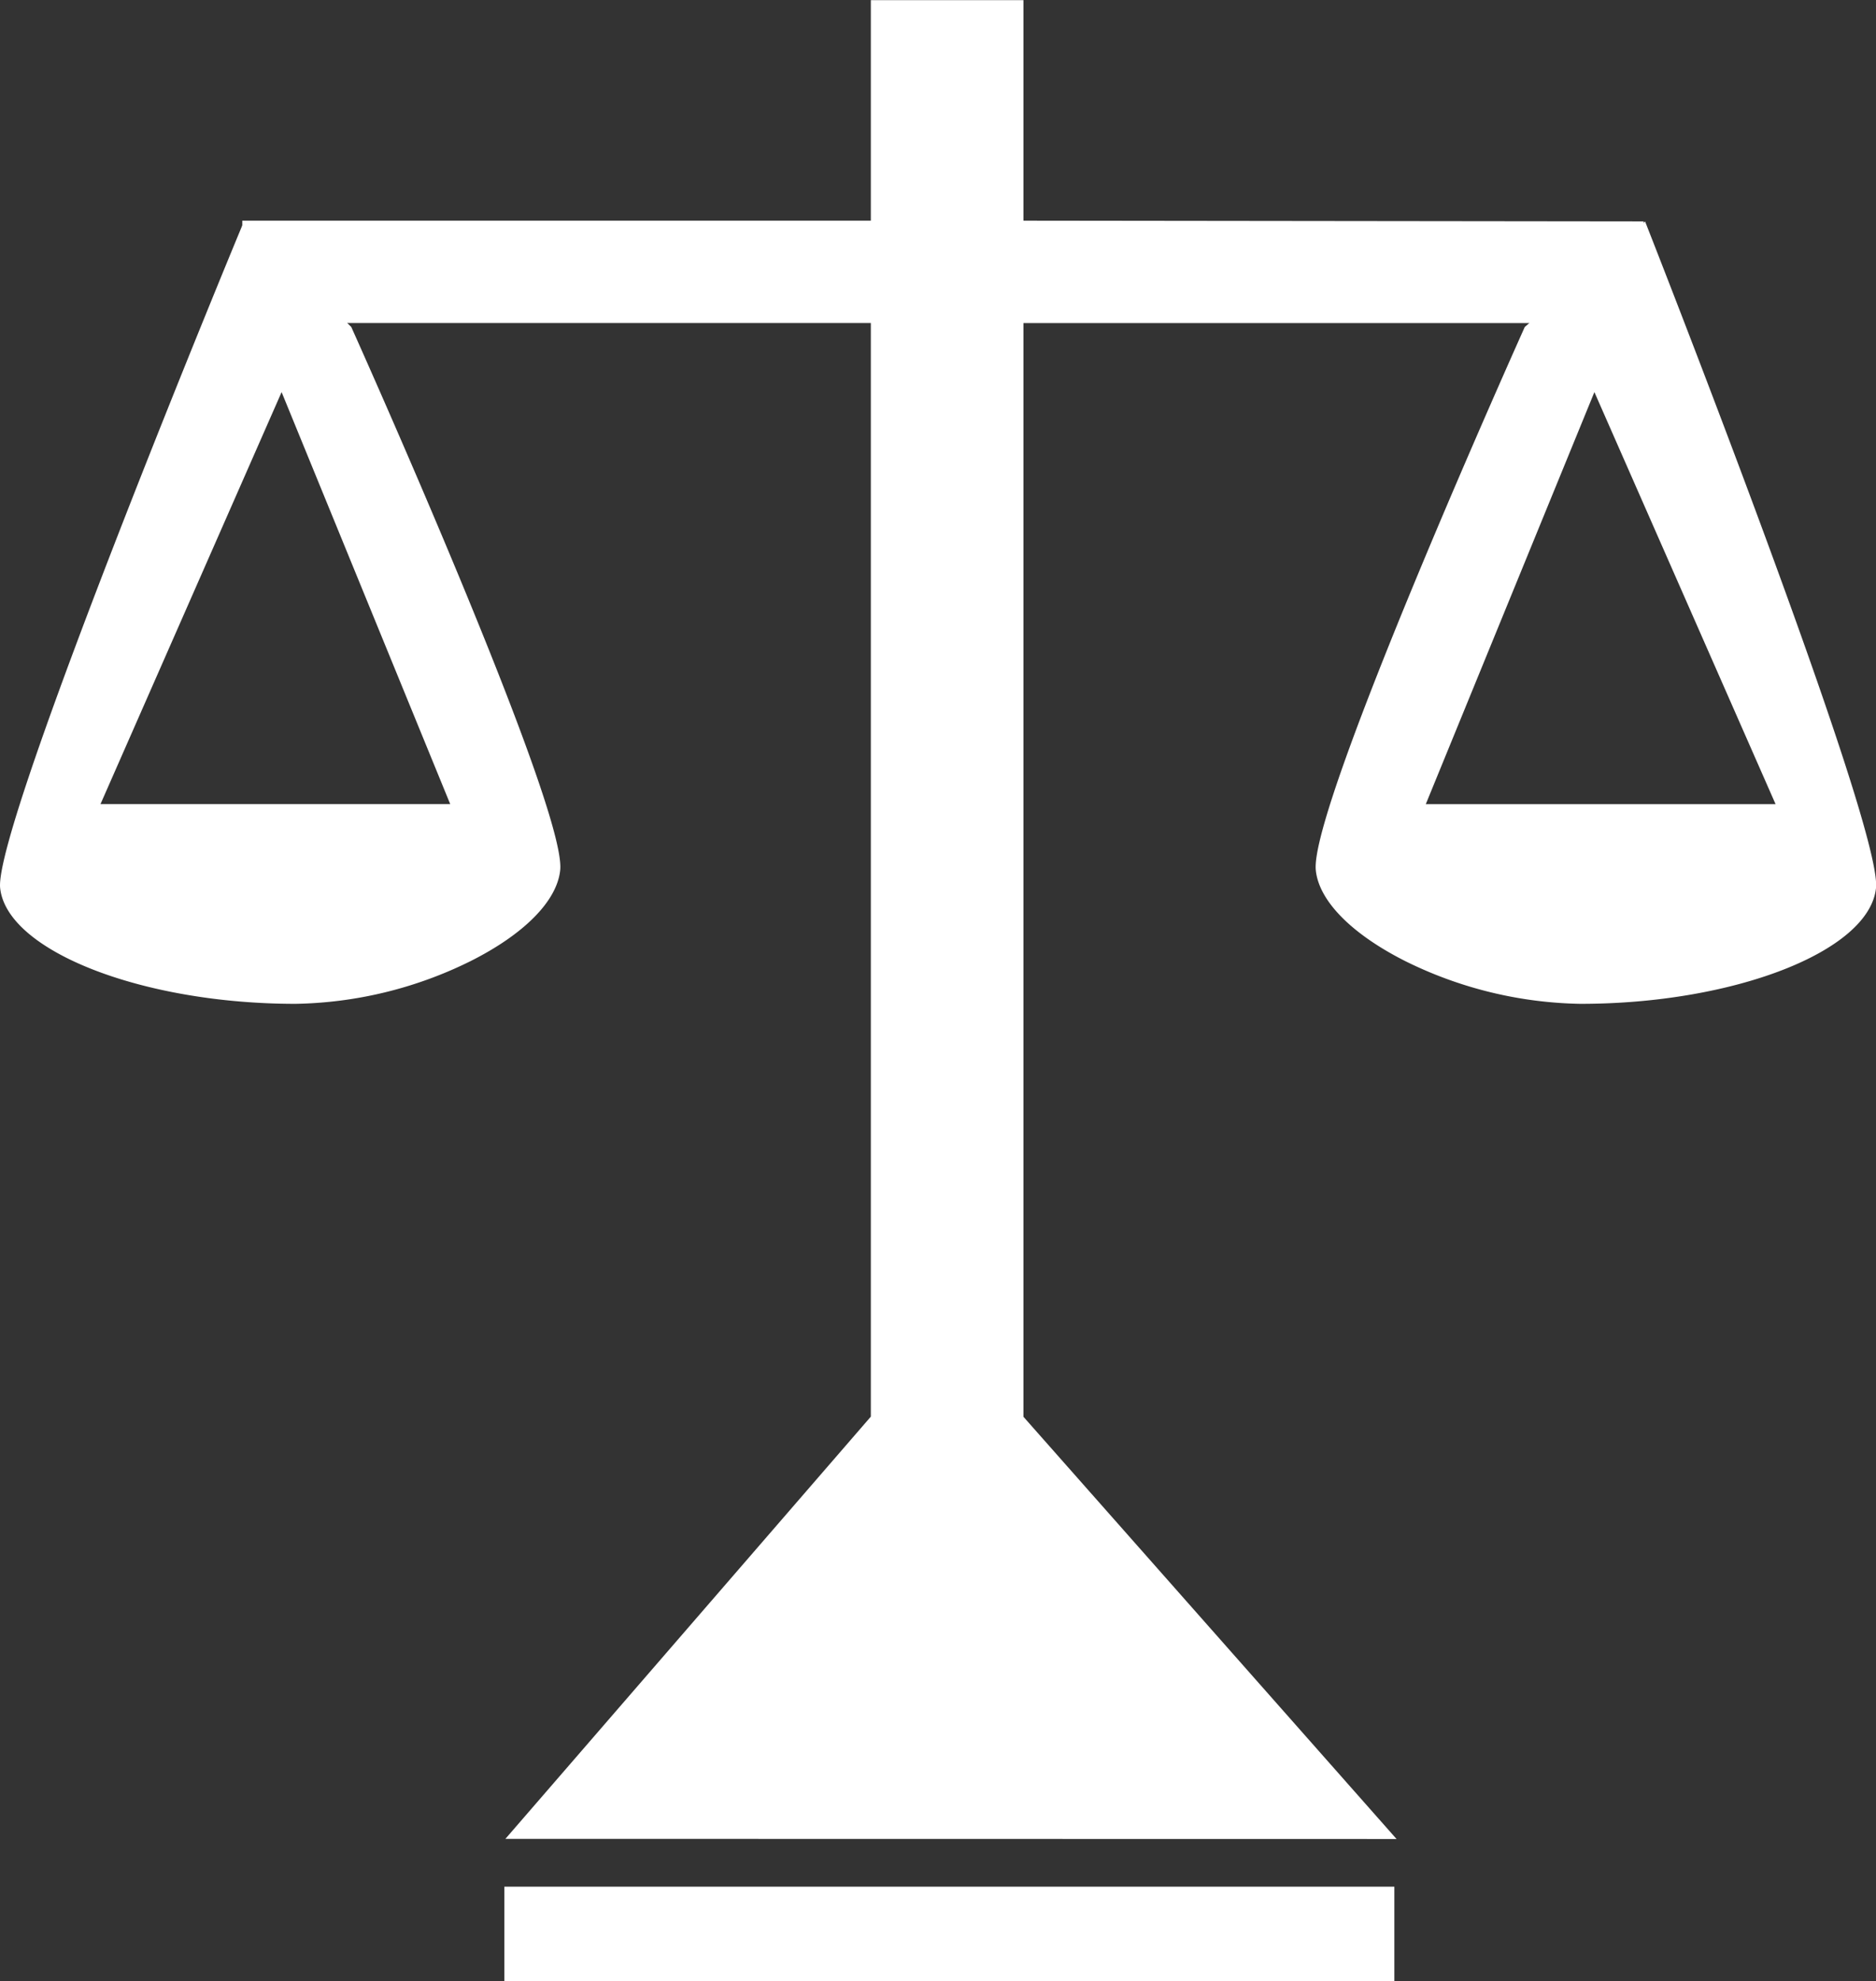 <svg xmlns="http://www.w3.org/2000/svg" width="25.668" height="27.096" viewBox="0 0 25.668 27.096">
  <rect x="0" y="0" width="25.668" height="27.096" fill="#333333" stroke="none"/>
  <g id="Grupo_578" data-name="Grupo 578" transform="translate(-40.007 -313)">
    <g id="Grupo_565" data-name="Grupo 565" transform="translate(39.146 313)">
      <path id="Caminho_2493" data-name="Caminho 2493" d="M2493.53,369.713l5-5.775V348.98h-8.6v-1.4h8.6v-3.016h2.088v3.016l8.486.01v1.391h-8.486v14.959l5.105,5.775Z" transform="translate(-2485.754 -344.562)" fill="#fff"/>
    </g>
    <path id="Caminho_2501" data-name="Caminho 2501" d="M2584.287,364.447h12.177v1.291h-12.177Z" transform="translate(-2537.379 -25.642)" fill="#fff"/>
    <path id="Subtração_46" data-name="Subtração 46" d="M5.043,9.258c-2.1,0-3.95-.725-4.041-1.584S4.3-1.359,4.337-1.441L5.806,0c.03.066,2.945,6.552,2.859,7.427-.042.422-.49.877-1.229,1.248A5.6,5.6,0,0,1,5.043,9.258ZM4.853.891h0L2.375,6.526H7.16L4.853.891Z" transform="translate(39.007 317.472)" fill="#fff"/>
    <path id="Subtração_51" data-name="Subtração 51" d="M3.159,11.7h0C3.126,11.616-.091,3.451,0,2.584S1.944,1,4.043,1a5.6,5.6,0,0,1,2.393.582c.739.372,1.188.827,1.229,1.248.086.877-2.83,7.361-2.859,7.427L3.16,11.7ZM1.374,3.731,3.853,9.367,6.16,3.731Z" transform="translate(65.675 327.73) rotate(180)" fill="#fff"/>
  </g>
</svg>
